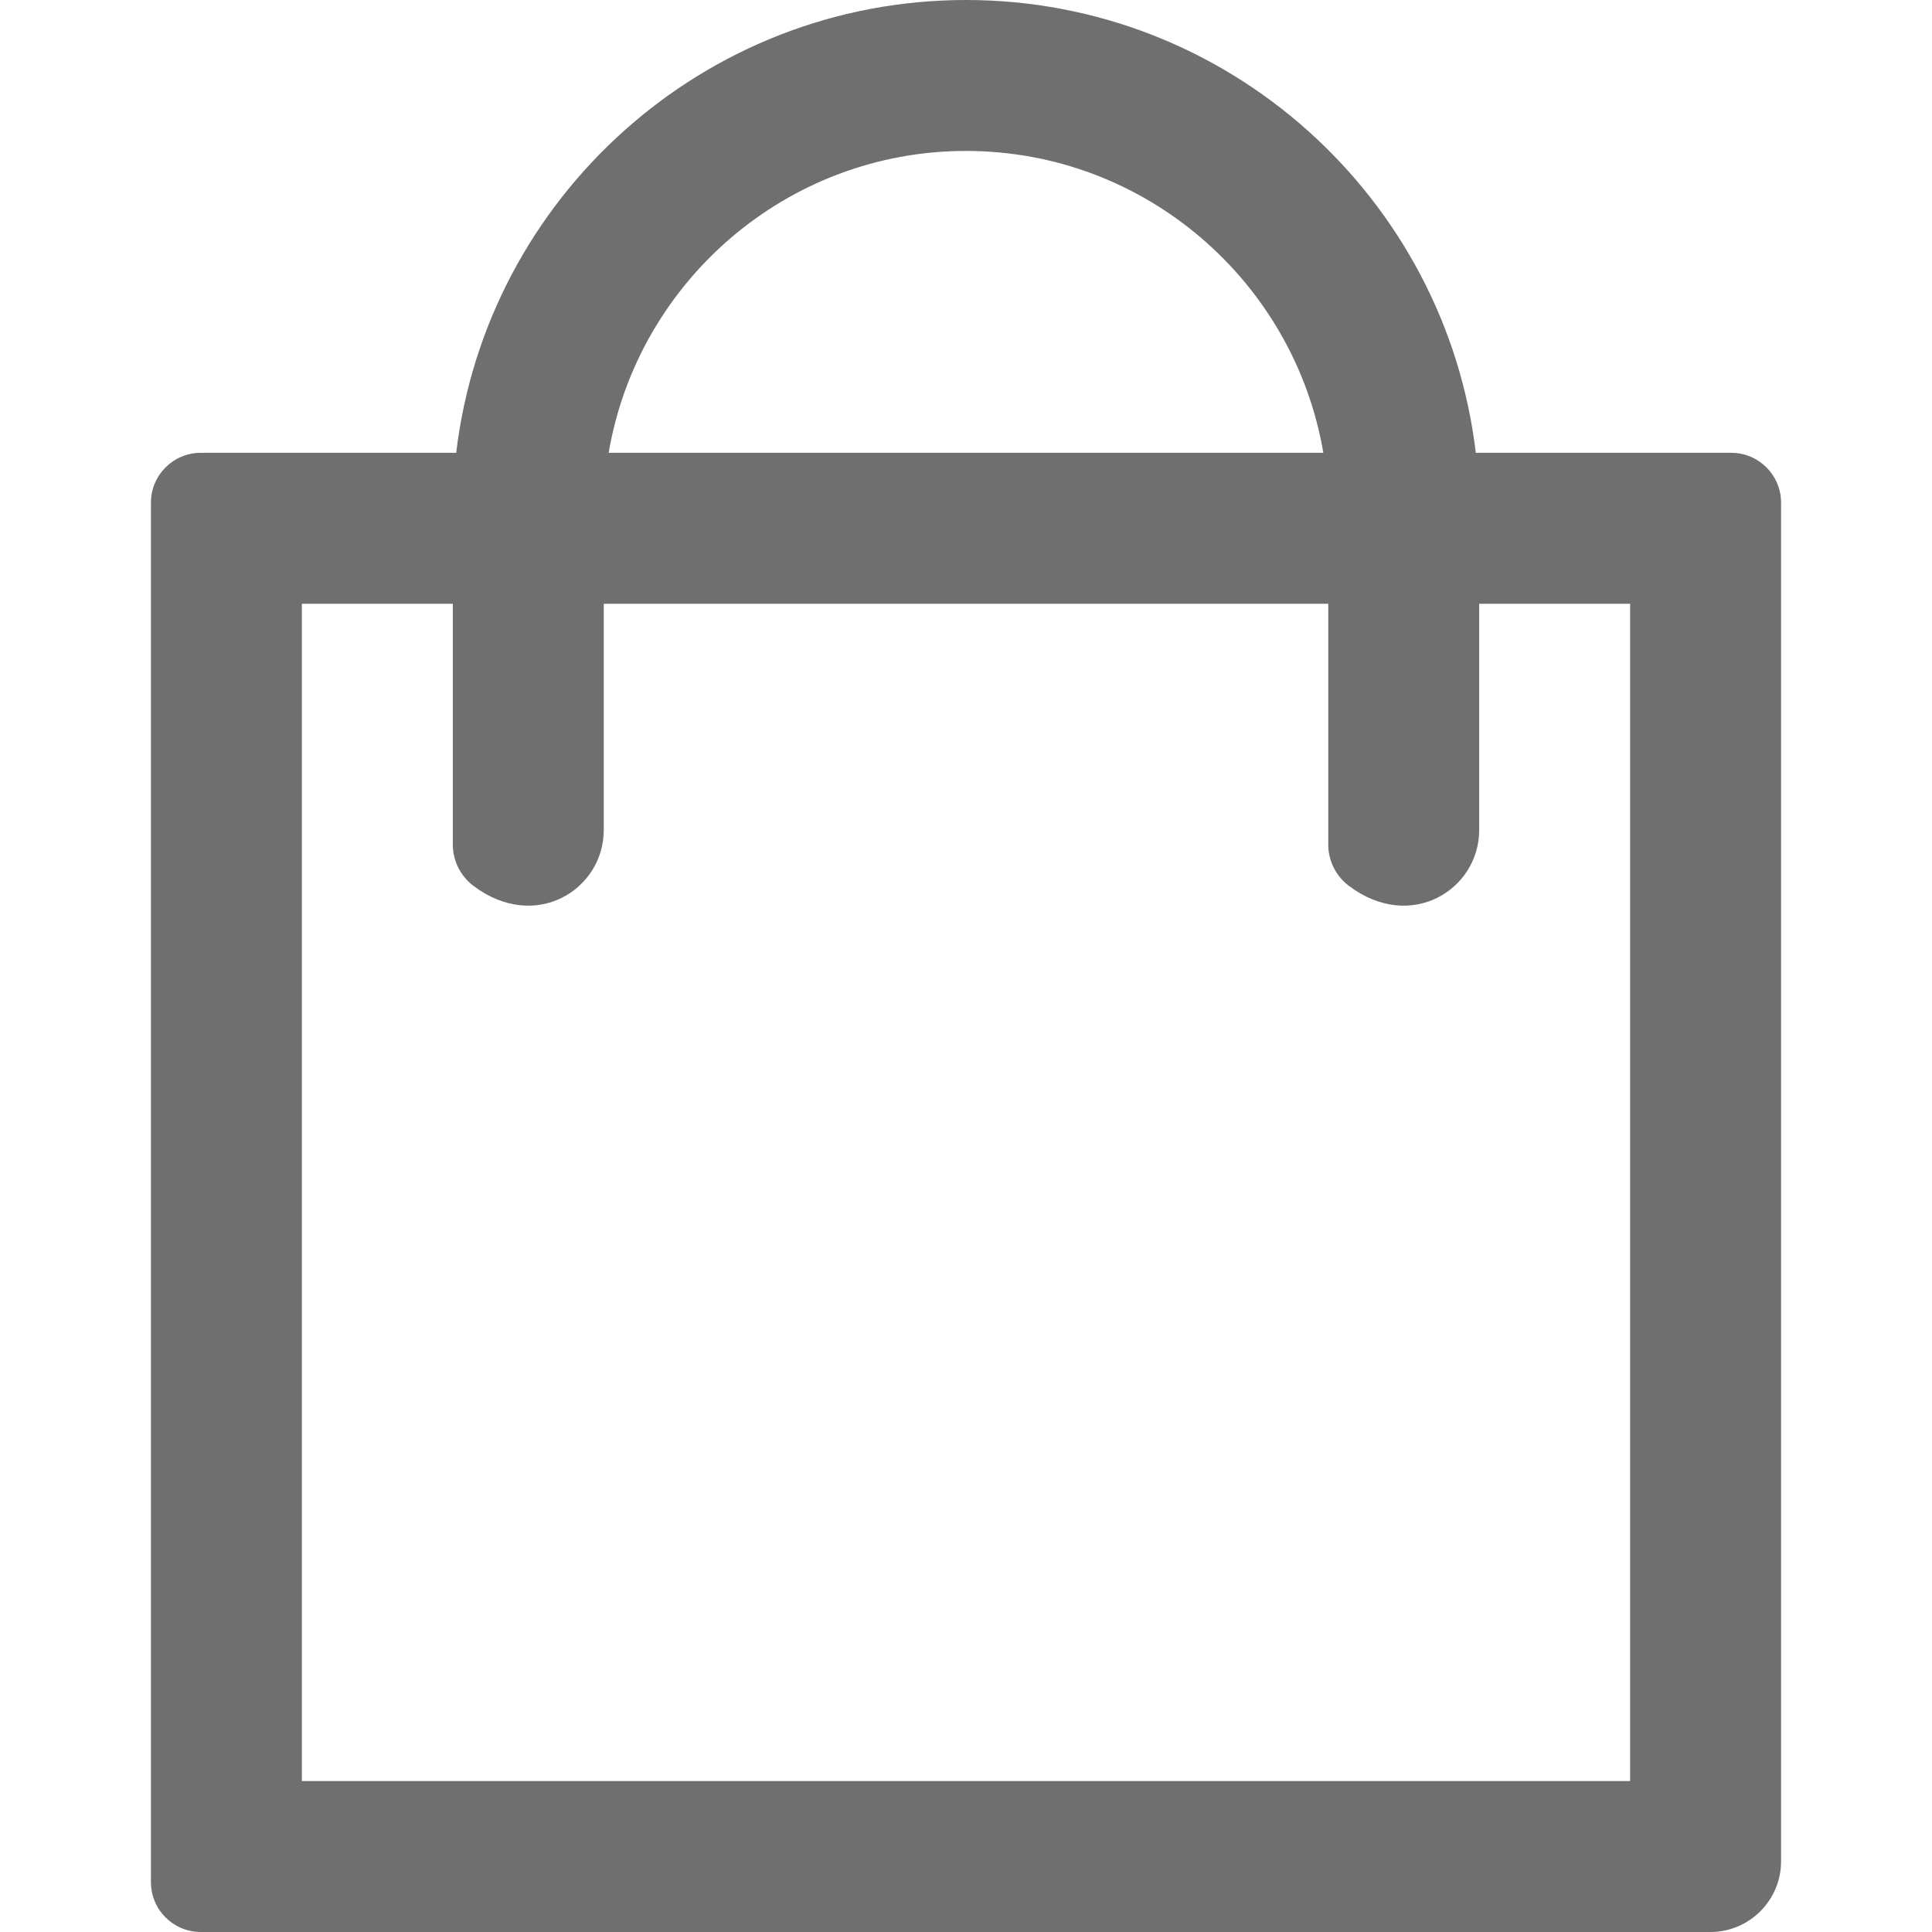 <svg width="24" height="24" viewBox="0 0 24 24" fill="none" xmlns="http://www.w3.org/2000/svg">
<path d="M22.125 15.628V6.244C22.125 5.902 21.848 5.625 21.506 5.625H18.333C17.958 2.461 15.262 0 12 0C8.738 0 6.042 2.461 5.667 5.625H2.494C2.152 5.625 1.875 5.902 1.875 6.244V23.381C1.875 23.723 2.152 24 2.494 24H20.25H21.248C21.731 24 22.125 23.606 22.125 23.123V22.125V15.628ZM12 1.875C14.227 1.875 16.078 3.502 16.439 5.625H7.561C7.922 3.502 9.773 1.875 12 1.875ZM20.25 22.125H3.75V7.5H5.625V10.491C5.625 10.692 5.719 10.88 5.878 11.002C6.652 11.588 7.5 11.048 7.5 10.312V7.5H16.5V10.491C16.5 10.692 16.594 10.88 16.753 11.002C17.527 11.588 18.375 11.048 18.375 10.312V7.5H20.25V22.125Z" fill="#706F6F"/>
</svg>
